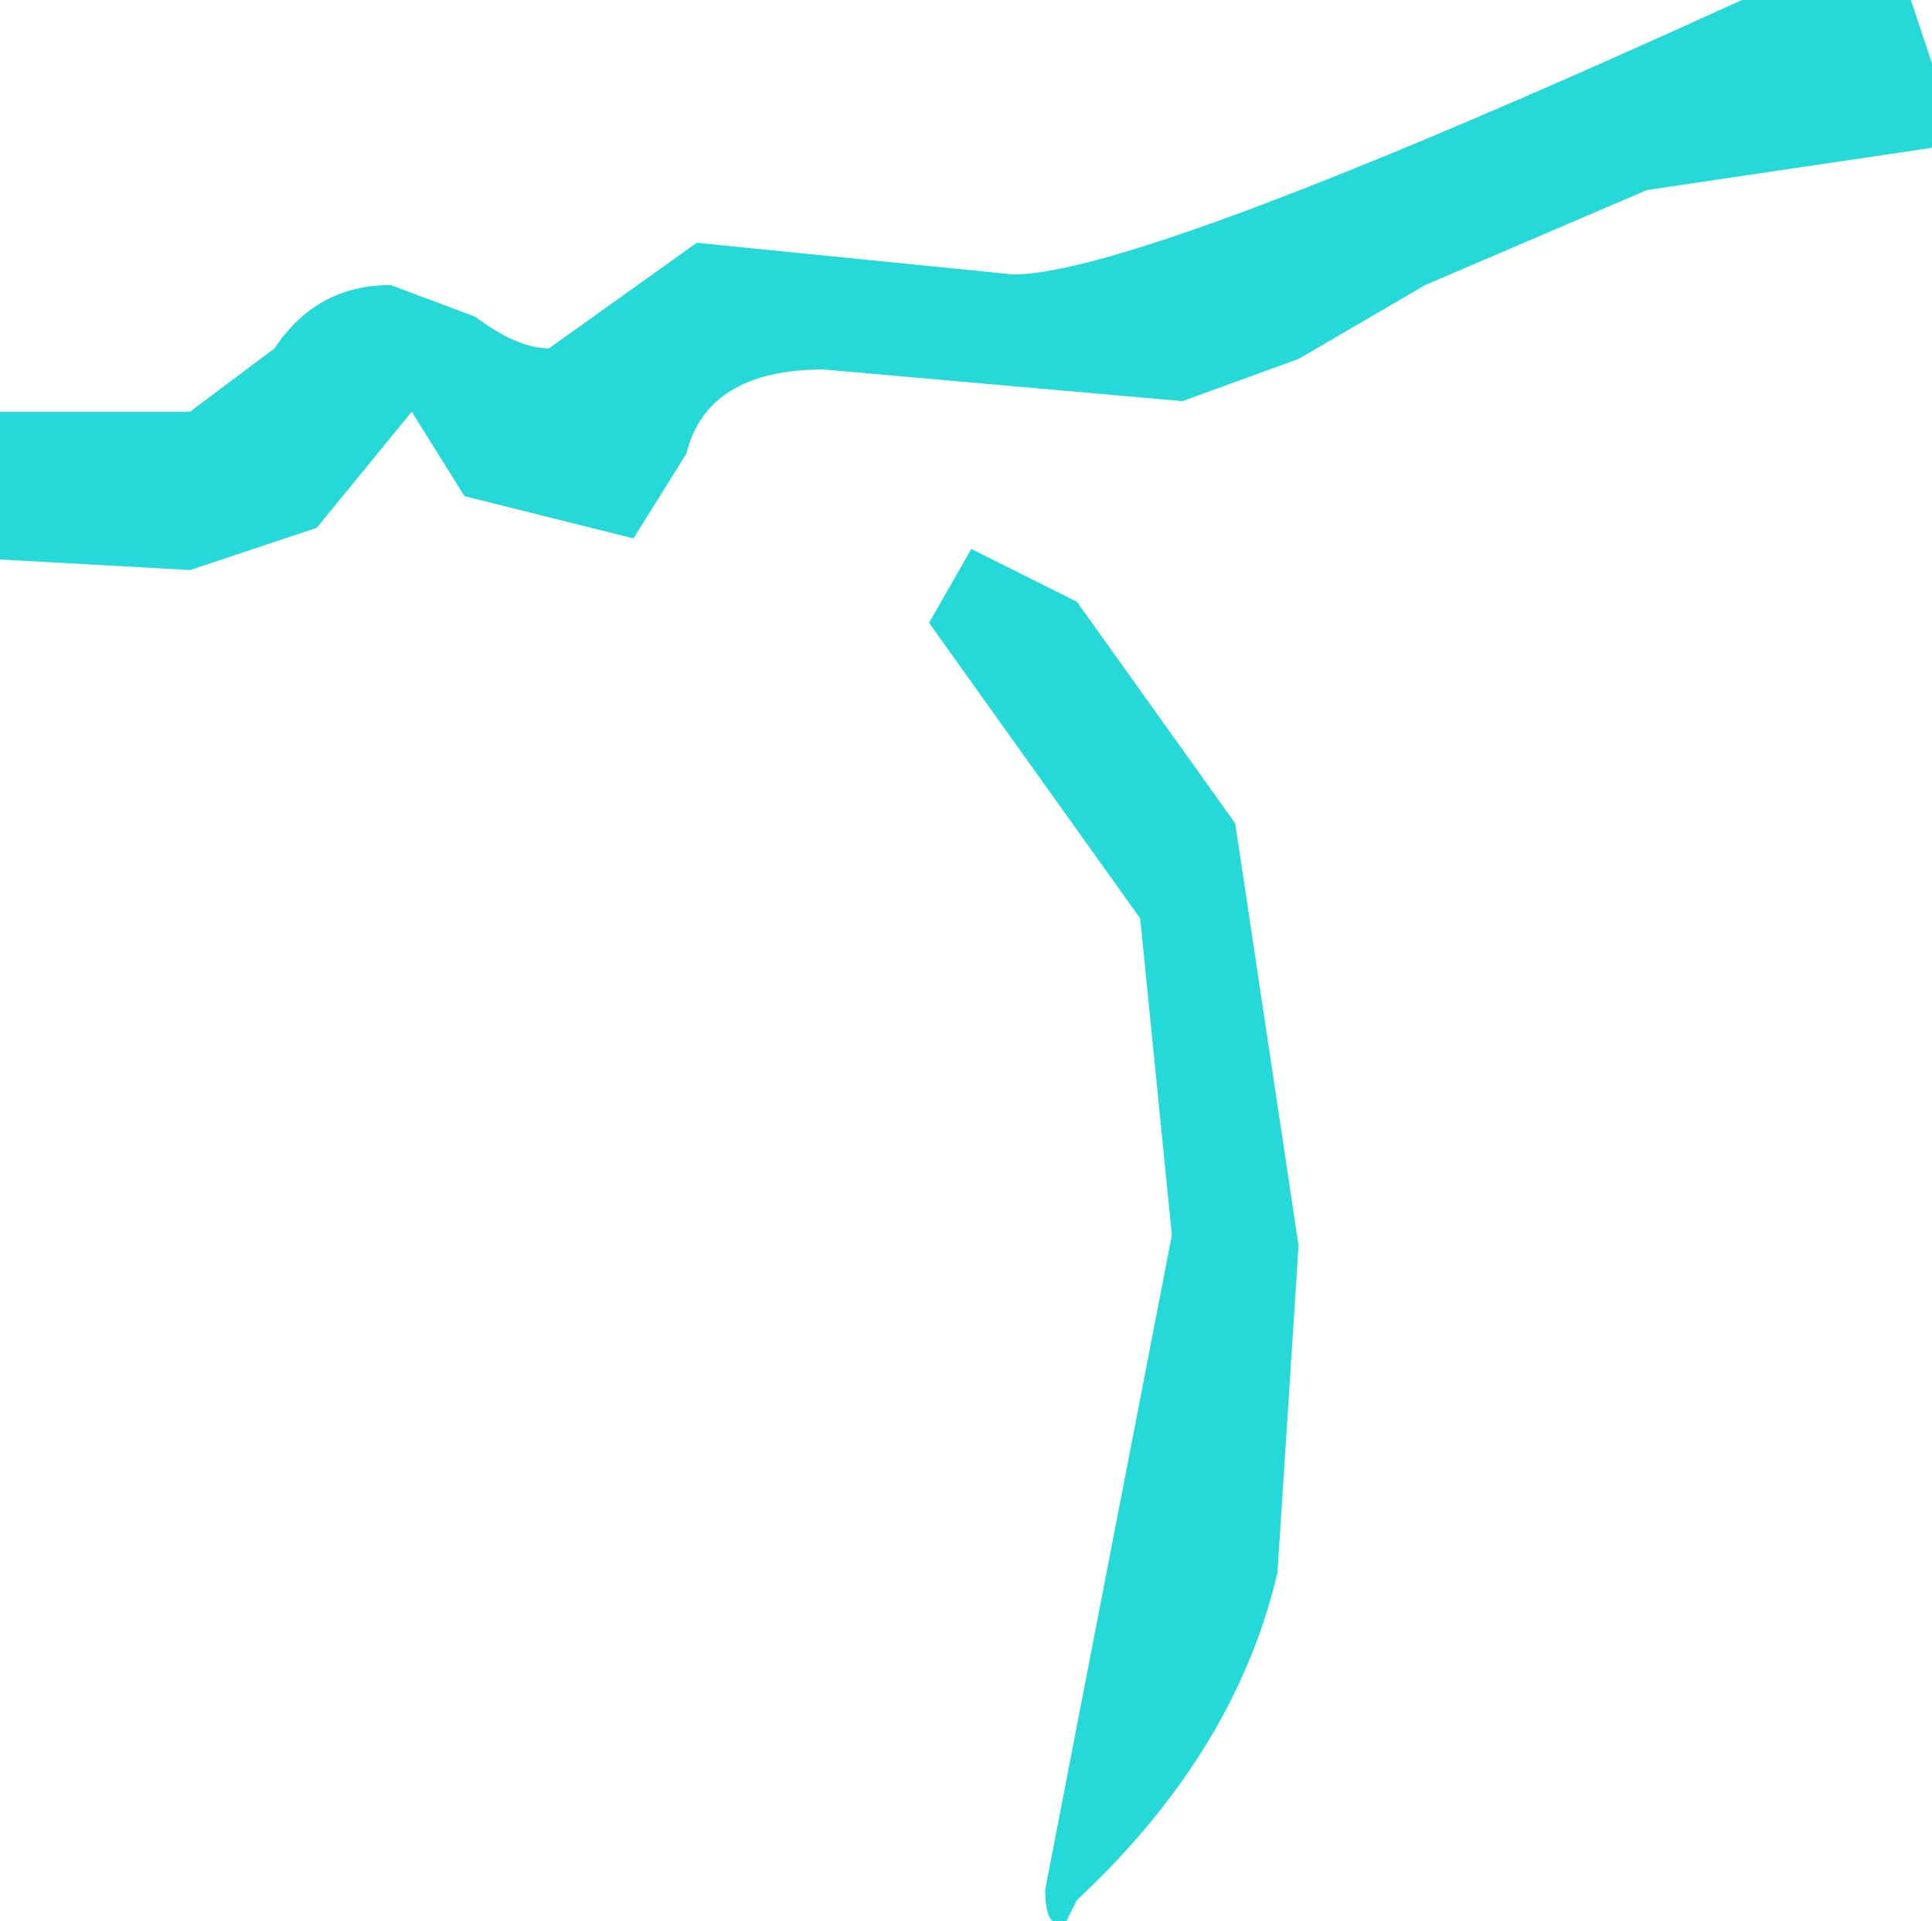 <?xml version="1.0" encoding="UTF-8" standalone="no"?>
<svg xmlns:xlink="http://www.w3.org/1999/xlink" height="9.1px" width="9.15px" xmlns="http://www.w3.org/2000/svg">
  <g transform="matrix(1.0, 0.0, 0.0, 1.0, -37.8, 20.1)">
    <path d="M40.05 -18.6 Q40.25 -18.45 40.4 -18.45 L41.1 -18.95 42.6 -18.8 Q43.2 -18.8 46.05 -20.1 L46.85 -20.1 46.95 -19.8 46.95 -19.4 45.6 -19.2 44.55 -18.75 43.95 -18.4 43.4 -18.2 41.7 -18.35 Q41.15 -18.35 41.05 -17.95 L40.8 -17.55 40.0 -17.75 39.75 -18.15 39.3 -17.6 38.7 -17.4 37.8 -17.45 37.8 -18.15 38.7 -18.15 39.1 -18.45 Q39.3 -18.75 39.65 -18.75 L40.05 -18.6 M42.4 -17.5 L42.9 -17.25 43.65 -16.2 43.95 -14.2 43.85 -12.65 Q43.65 -11.8 42.9 -11.1 L42.85 -11.0 Q42.75 -10.95 42.75 -11.15 L43.35 -14.25 43.2 -15.75 42.2 -17.15 42.4 -17.5" fill="#26d9d9" fill-rule="evenodd" stroke="none"/>
  </g>
</svg>
